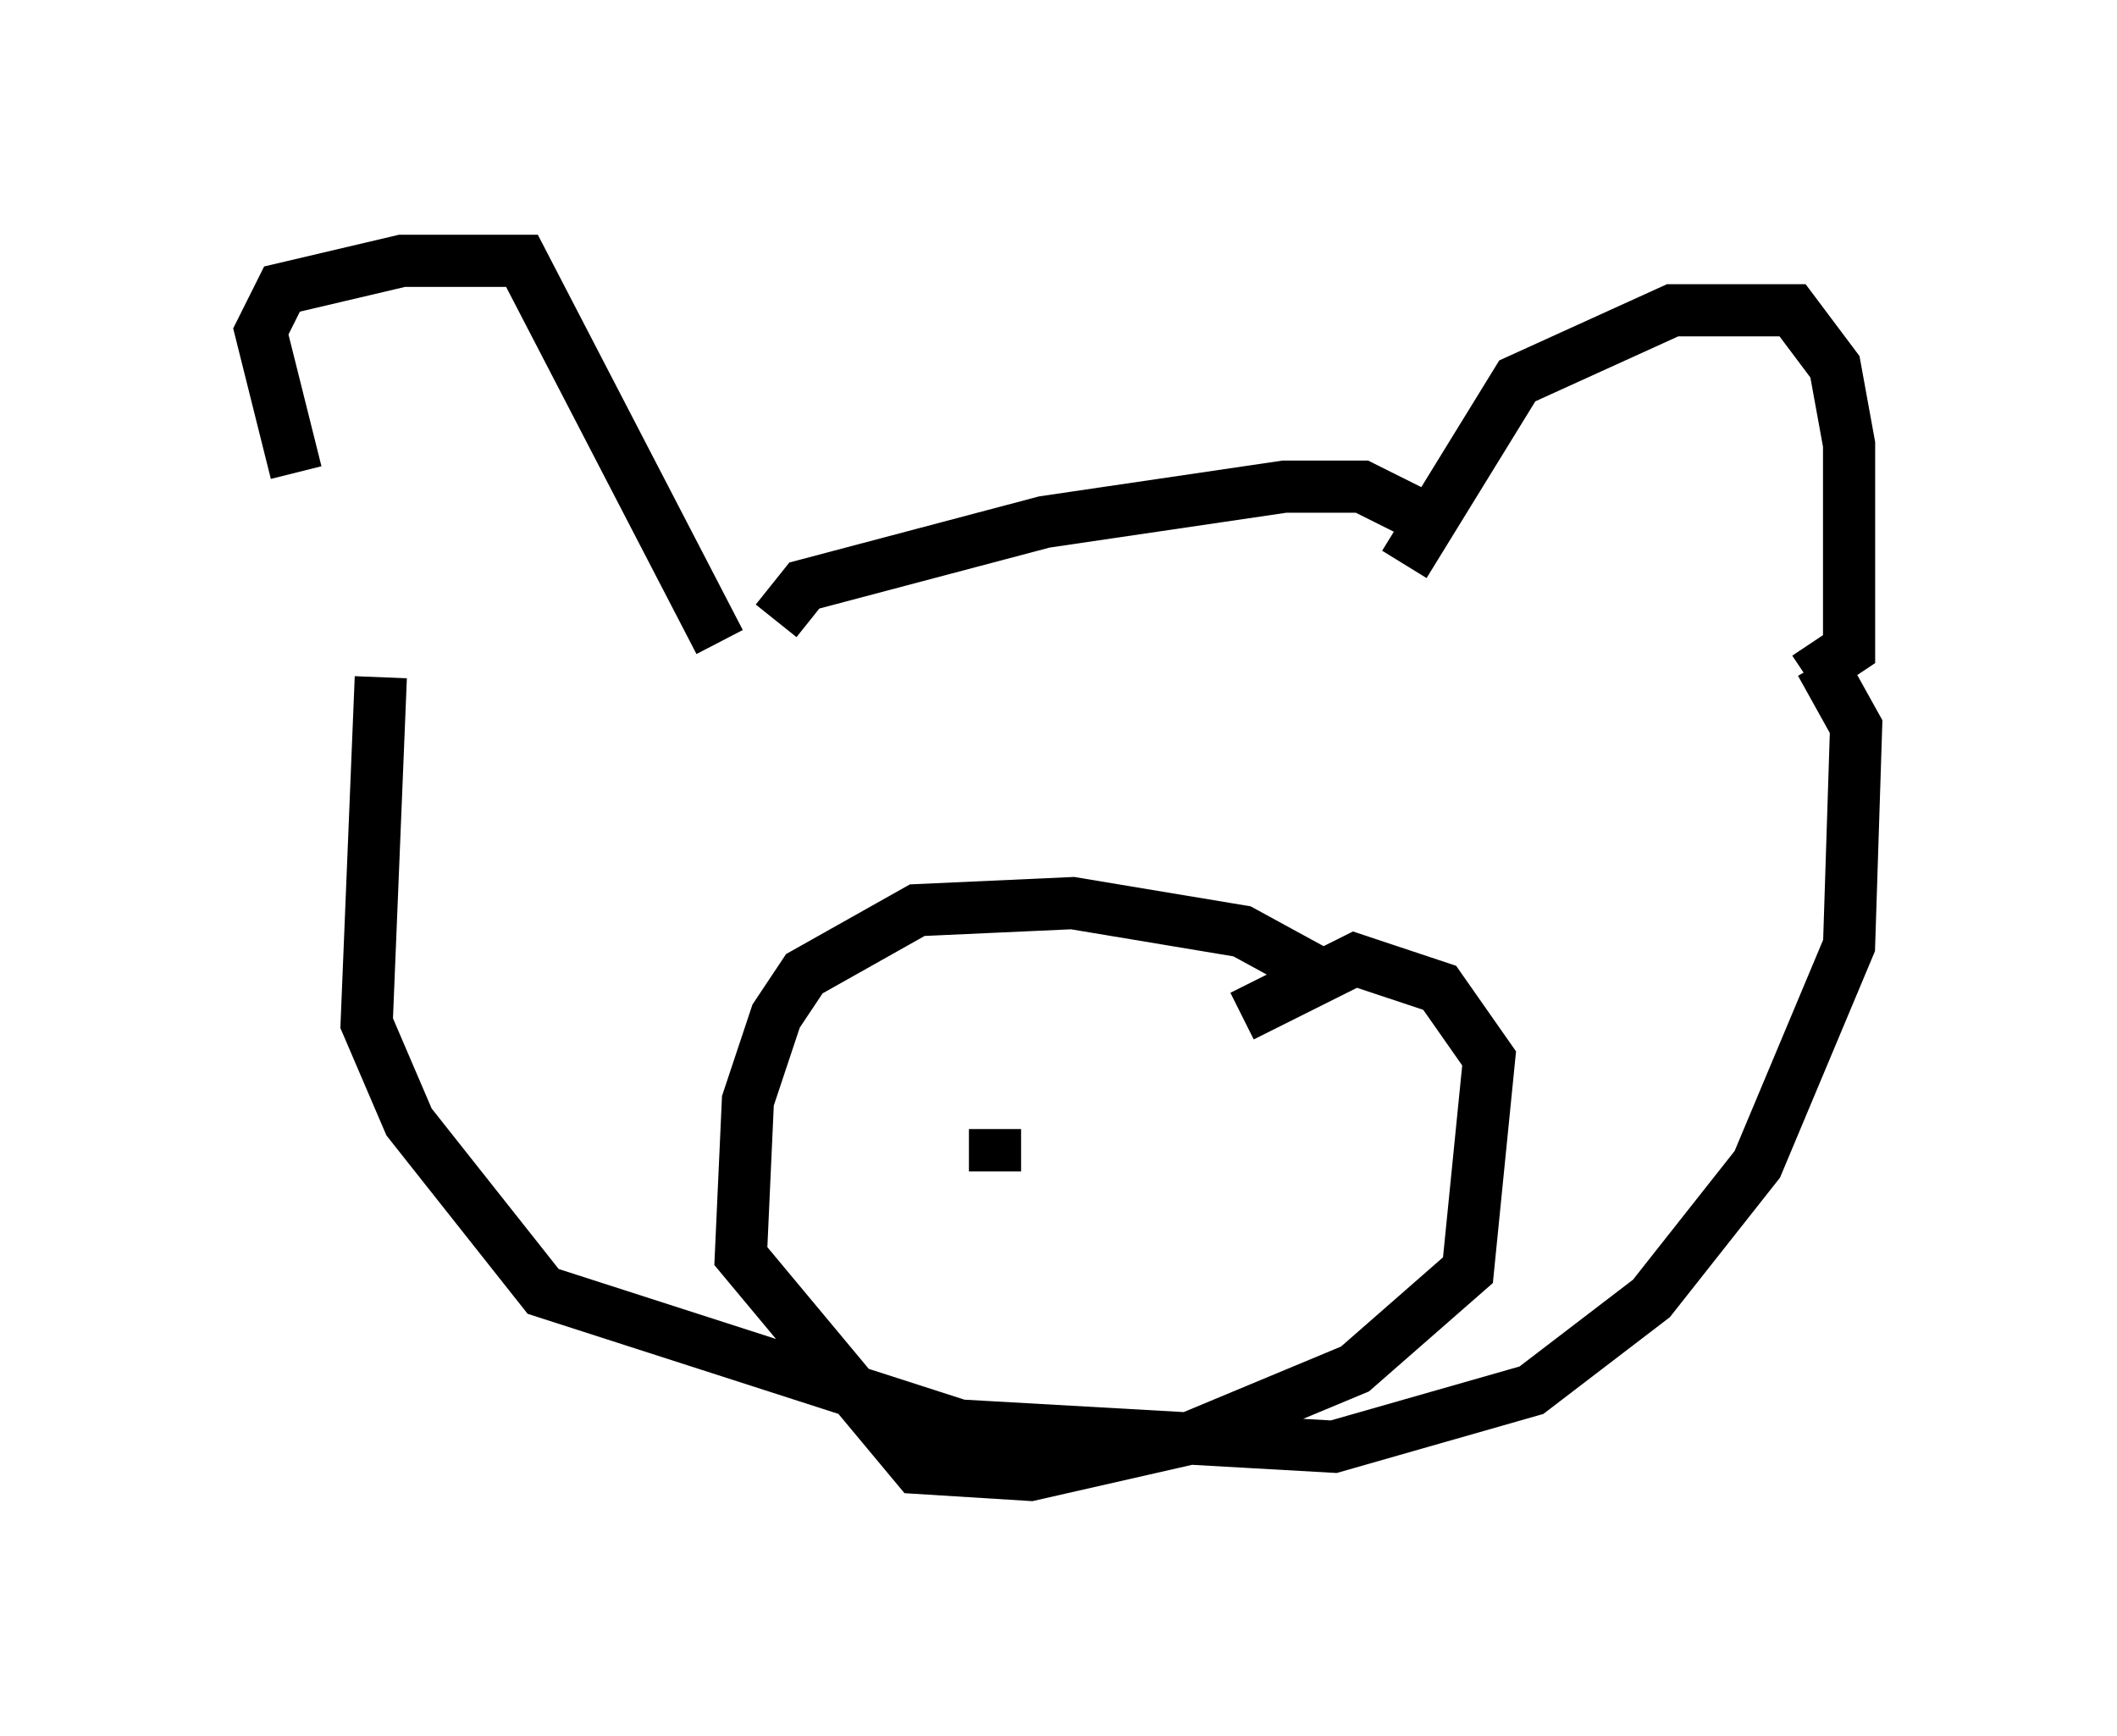 <?xml version="1.0" encoding="utf-8" ?>
<svg baseProfile="full" height="33.274" version="1.1" width="40.582" xmlns="http://www.w3.org/2000/svg" xmlns:ev="http://www.w3.org/2001/xml-events" xmlns:xlink="http://www.w3.org/1999/xlink"><defs /><rect fill="white" height="33.274" width="40.582" x="0" y="0" /><path d="M7.571, 12.442 m-1.894, -3.383 l-0.677, -2.706 0.406, -0.812 l2.3, -0.541 2.3, 0.0 l3.789, 7.307 m13.126, -1.488 l2.165, -3.518 2.977, -1.353 l2.3, 0.0 0.812, 1.083 l0.271, 1.488 0.0, 3.924 l-0.812, 0.541 m-19.756, -1.083 l0.541, -0.677 4.601, -1.218 l4.601, -0.677 1.488, 0.0 l1.083, 0.541 m-19.892, 3.112 l-0.271, 6.631 0.812, 1.894 l2.571, 3.248 7.984, 2.571 l7.172, 0.406 3.789, -1.083 l2.3, -1.759 2.03, -2.571 l1.759, -4.195 0.135, -4.195 l-0.677, -1.218 m-9.607, 5.954 l-1.488, -0.812 -3.248, -0.541 l-2.977, 0.135 -2.165, 1.218 l-0.541, 0.812 -0.541, 1.624 l-0.135, 2.977 3.383, 4.059 l2.165, 0.135 2.977, -0.677 l3.248, -1.353 2.165, -1.894 l0.406, -4.059 -0.947, -1.353 l-1.624, -0.541 -2.165, 1.083 m-4.736, 2.977 l0.0, -0.812 " fill="none" stroke="black" stroke-width="1" /></svg>